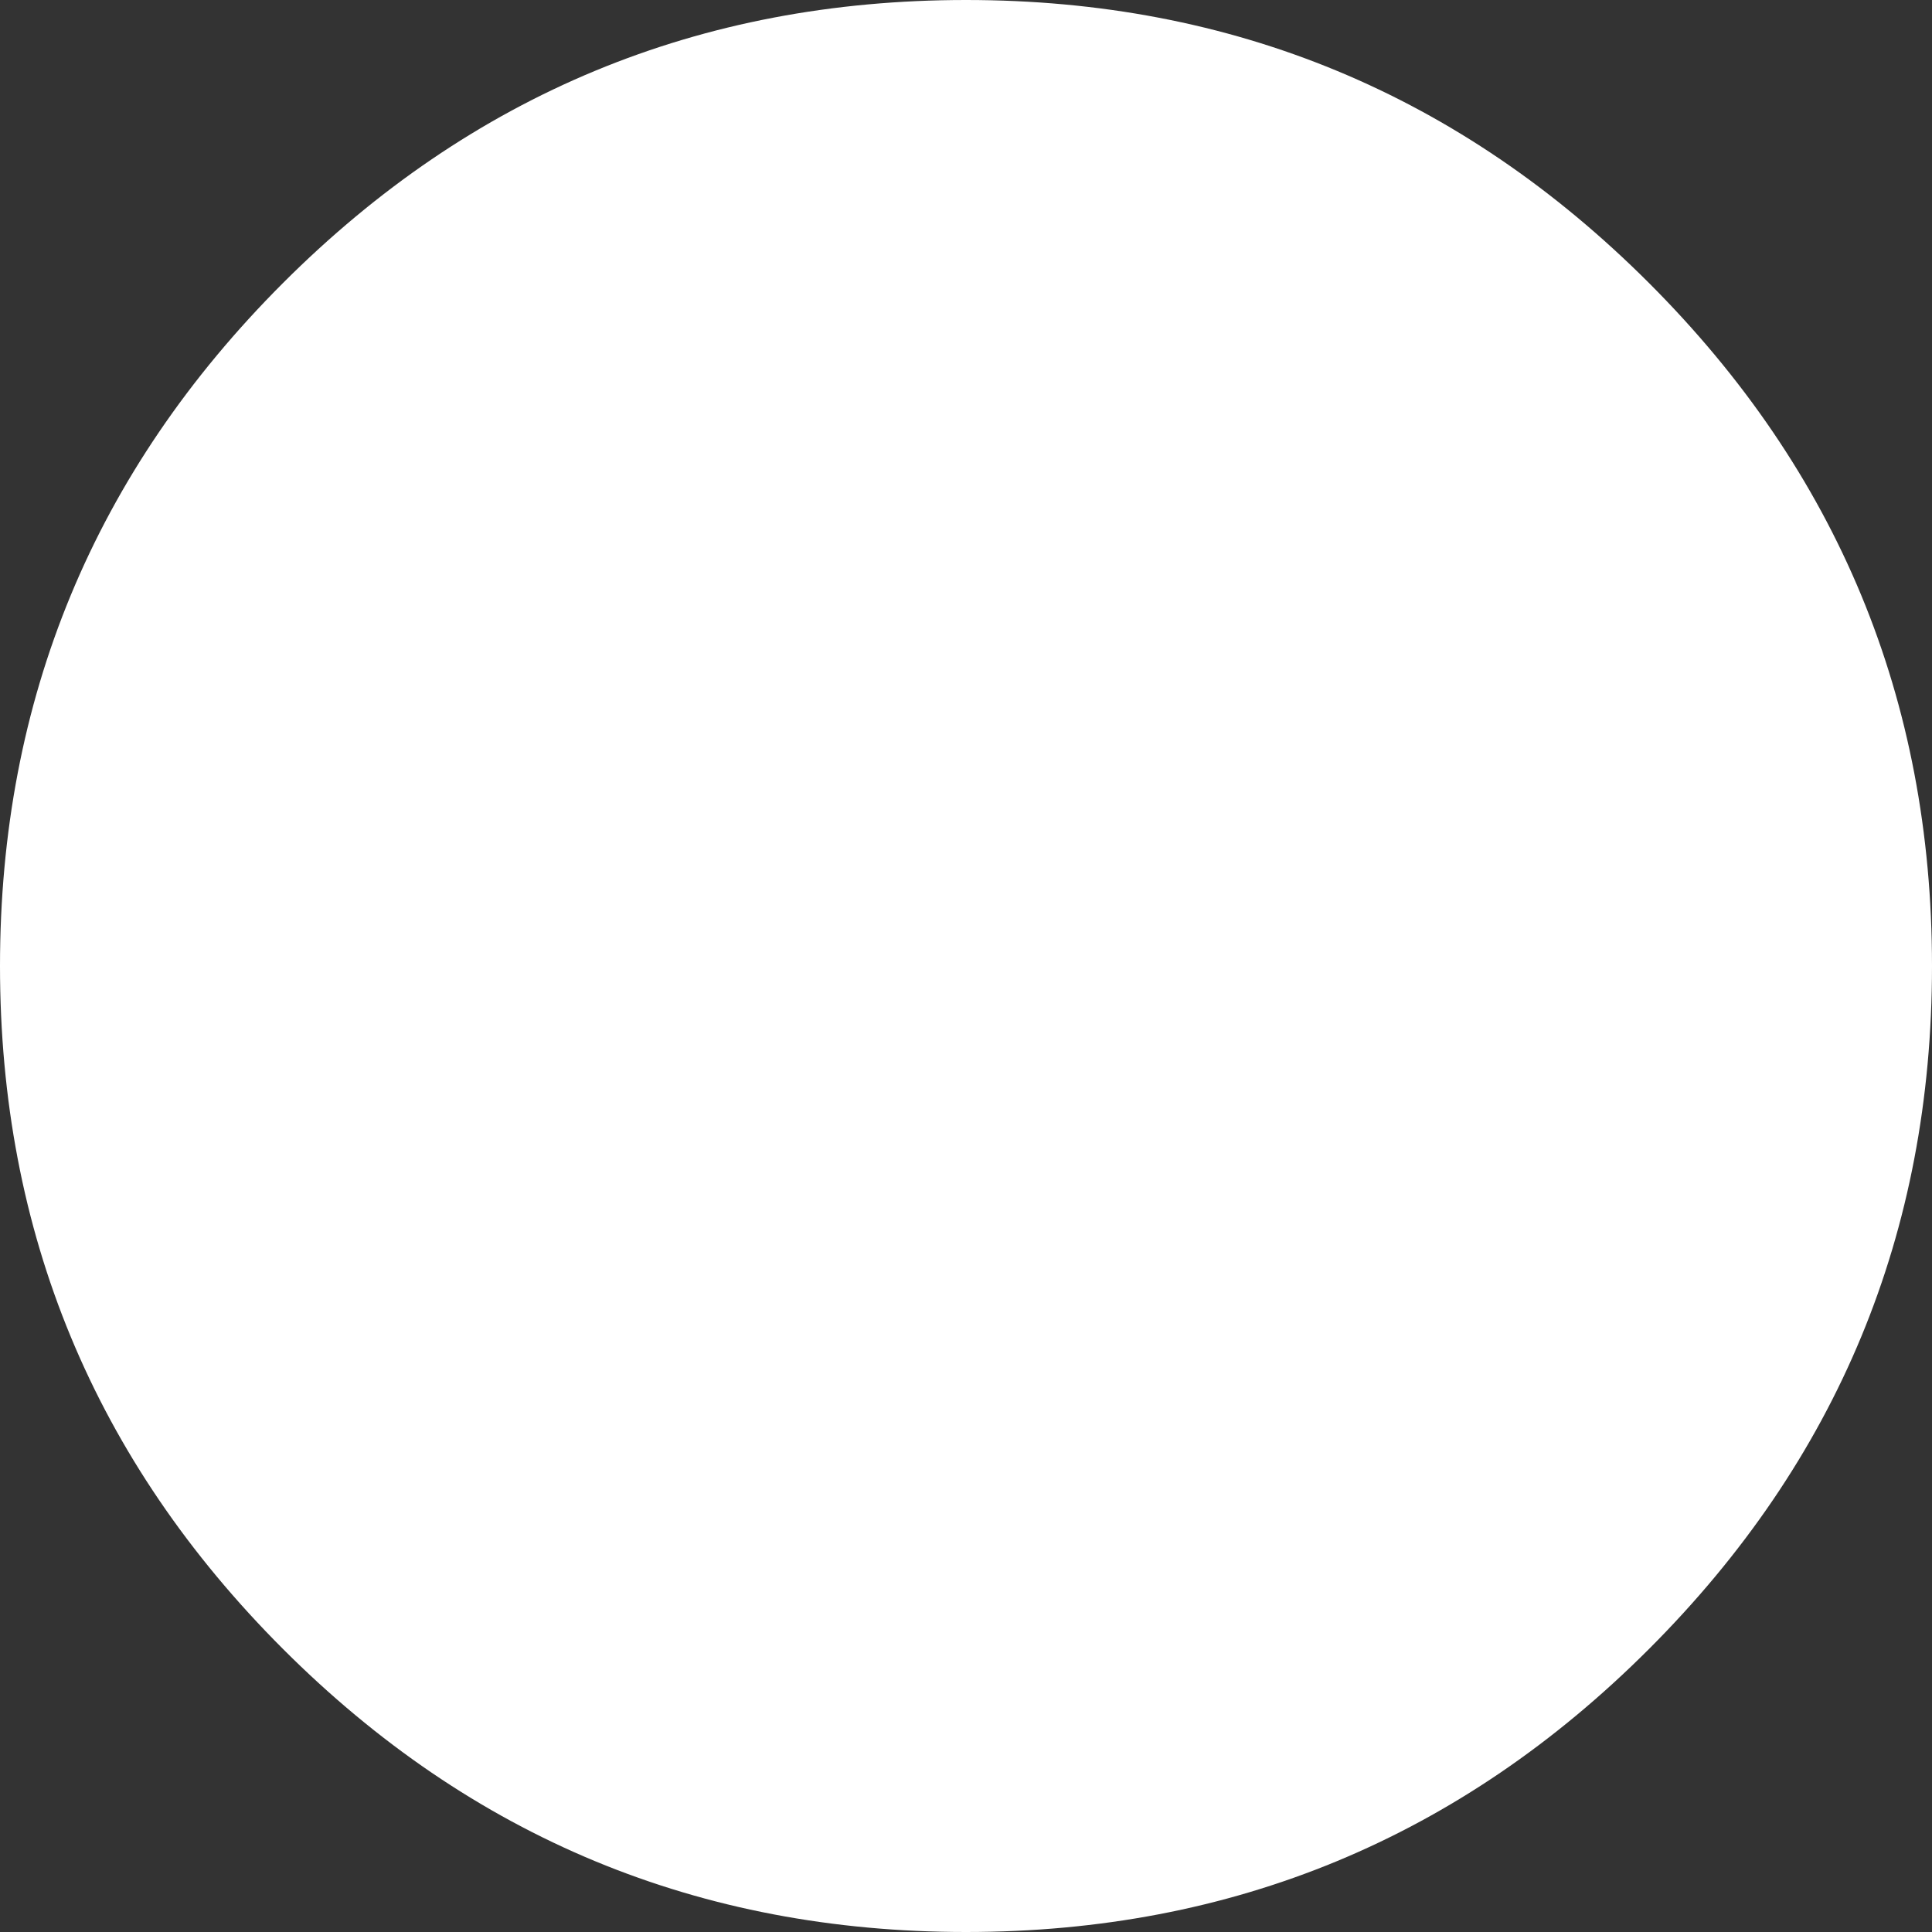 <?xml version="1.0" encoding="UTF-8" standalone="no"?>
<svg xmlns:xlink="http://www.w3.org/1999/xlink" height="128.0px" width="128.0px" xmlns="http://www.w3.org/2000/svg">
  <rect width="100%" height="100%" fill="#333333" stroke="none"/>
  <g transform="matrix(1.0, 0.0, 0.0, 1.0, 64.0, 64.0)">
    <path d="M64.0 0.0 Q64.0 26.5 45.25 45.25 26.5 64.0 0.0 64.0 -26.5 64.0 -45.25 45.25 -64.0 26.5 -64.0 0.0 -64.0 -26.5 -45.25 -45.25 -26.5 -64.0 0.0 -64.0 26.5 -64.0 45.25 -45.25 64.0 -26.5 64.0 0.0" fill="#ffffff" fill-rule="evenodd" stroke="none"/>
  </g>
</svg>
